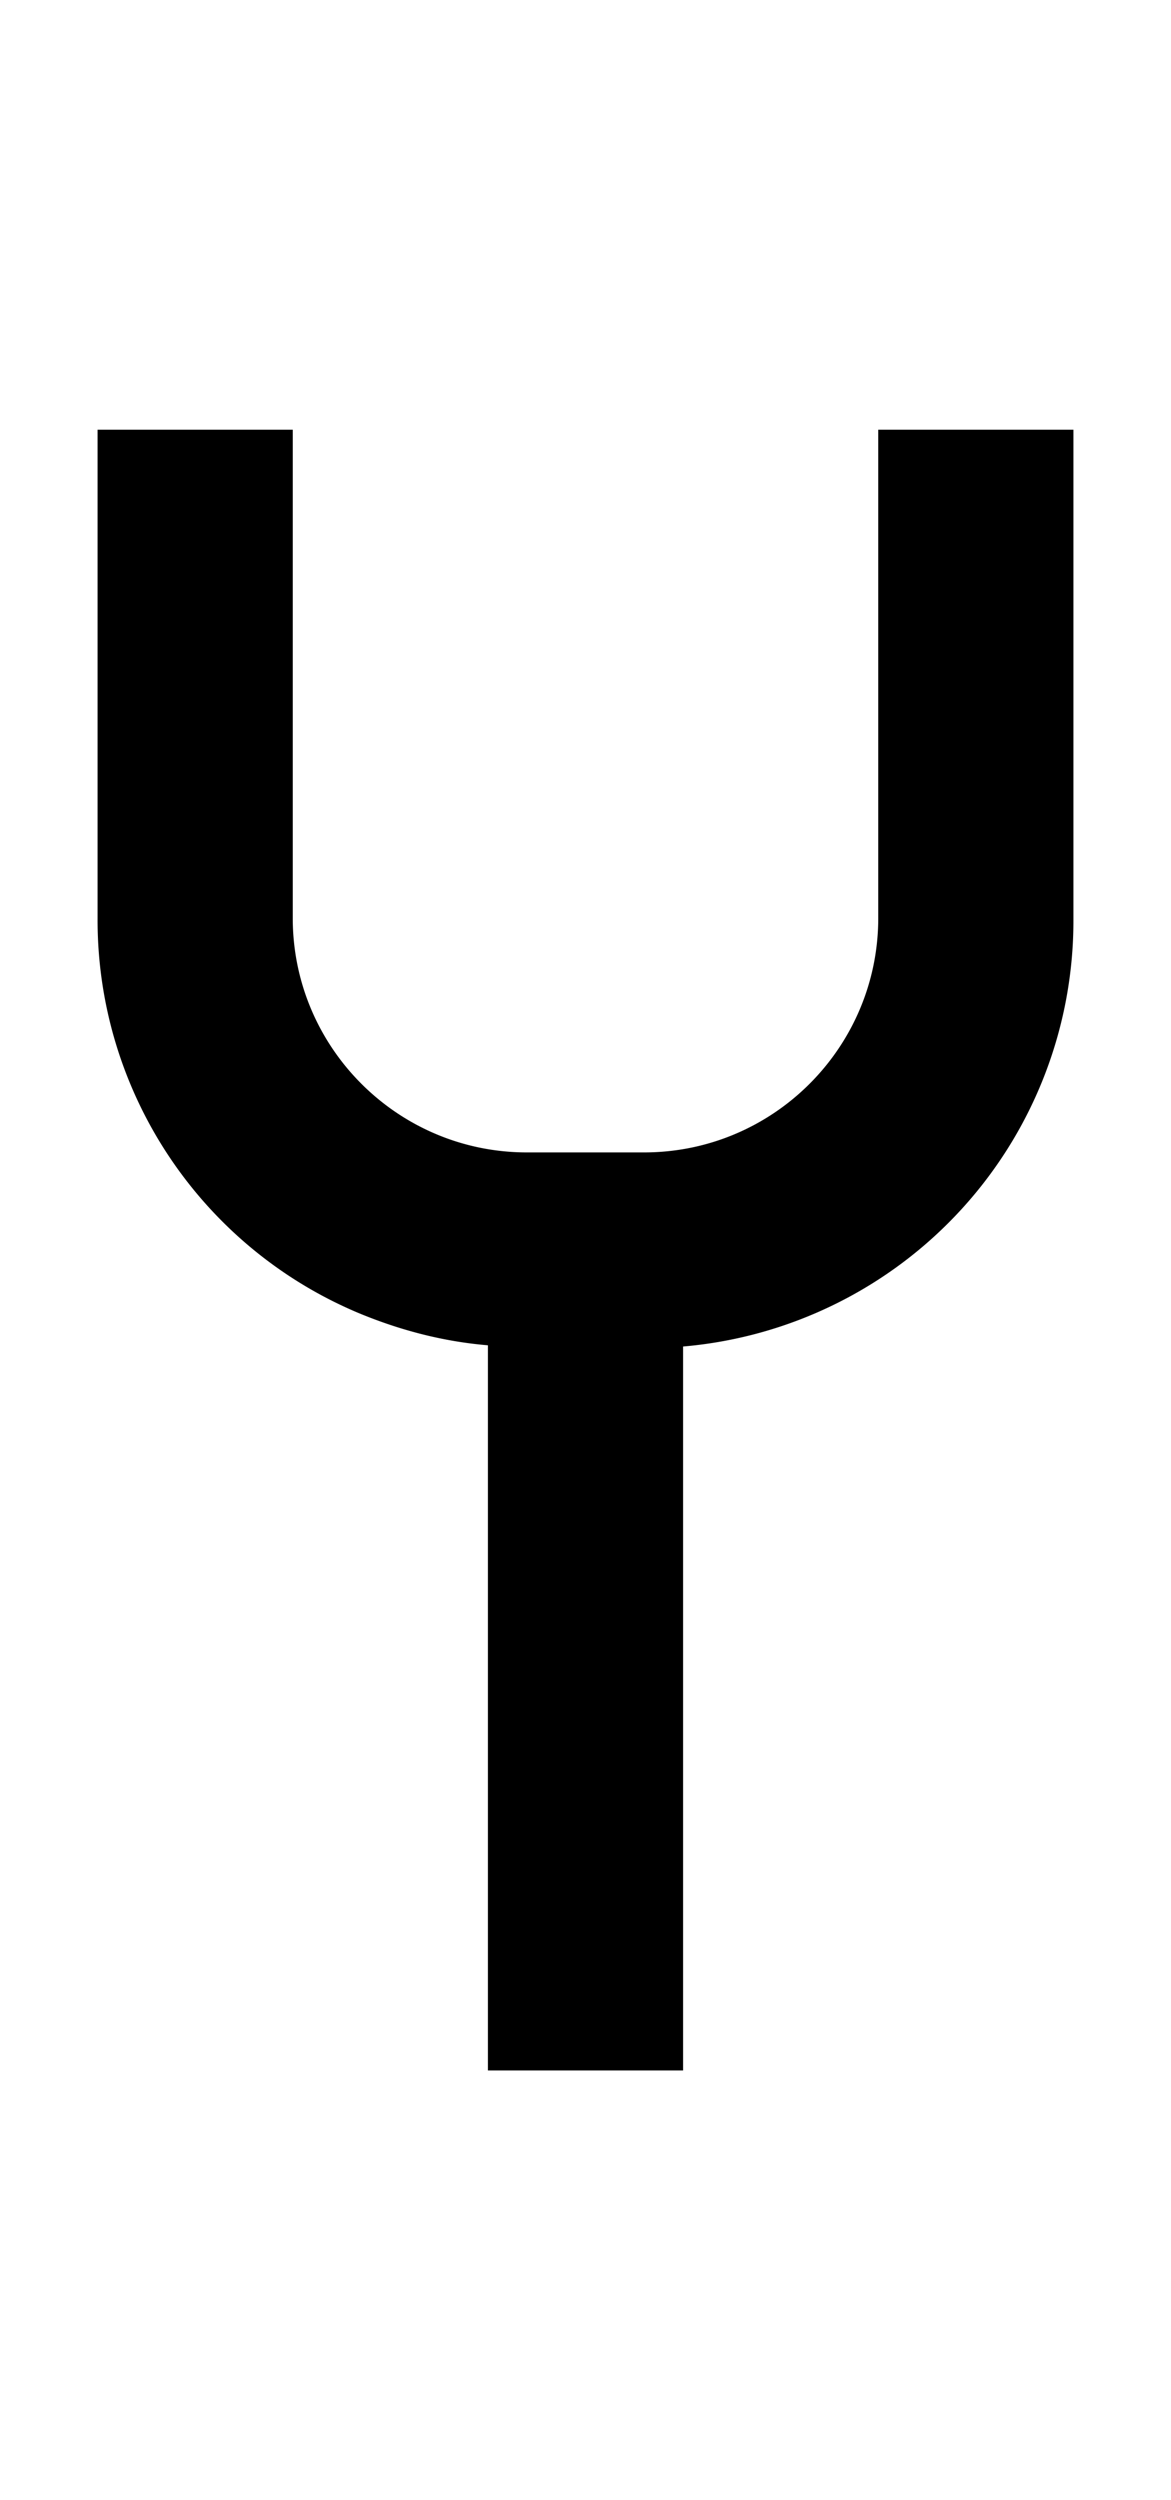 <svg xmlns="http://www.w3.org/2000/svg" viewBox="0 0 960 2048"><path d="M720 352v400c0 106-86 192-192 192h-96c-106 0-192-86-192-192V352H80v400a349 349 0 0 0 215 324c34 14 69 23 105 26v594h160v-593a350 350 0 0 0 320-351V352H720Z"/></svg>